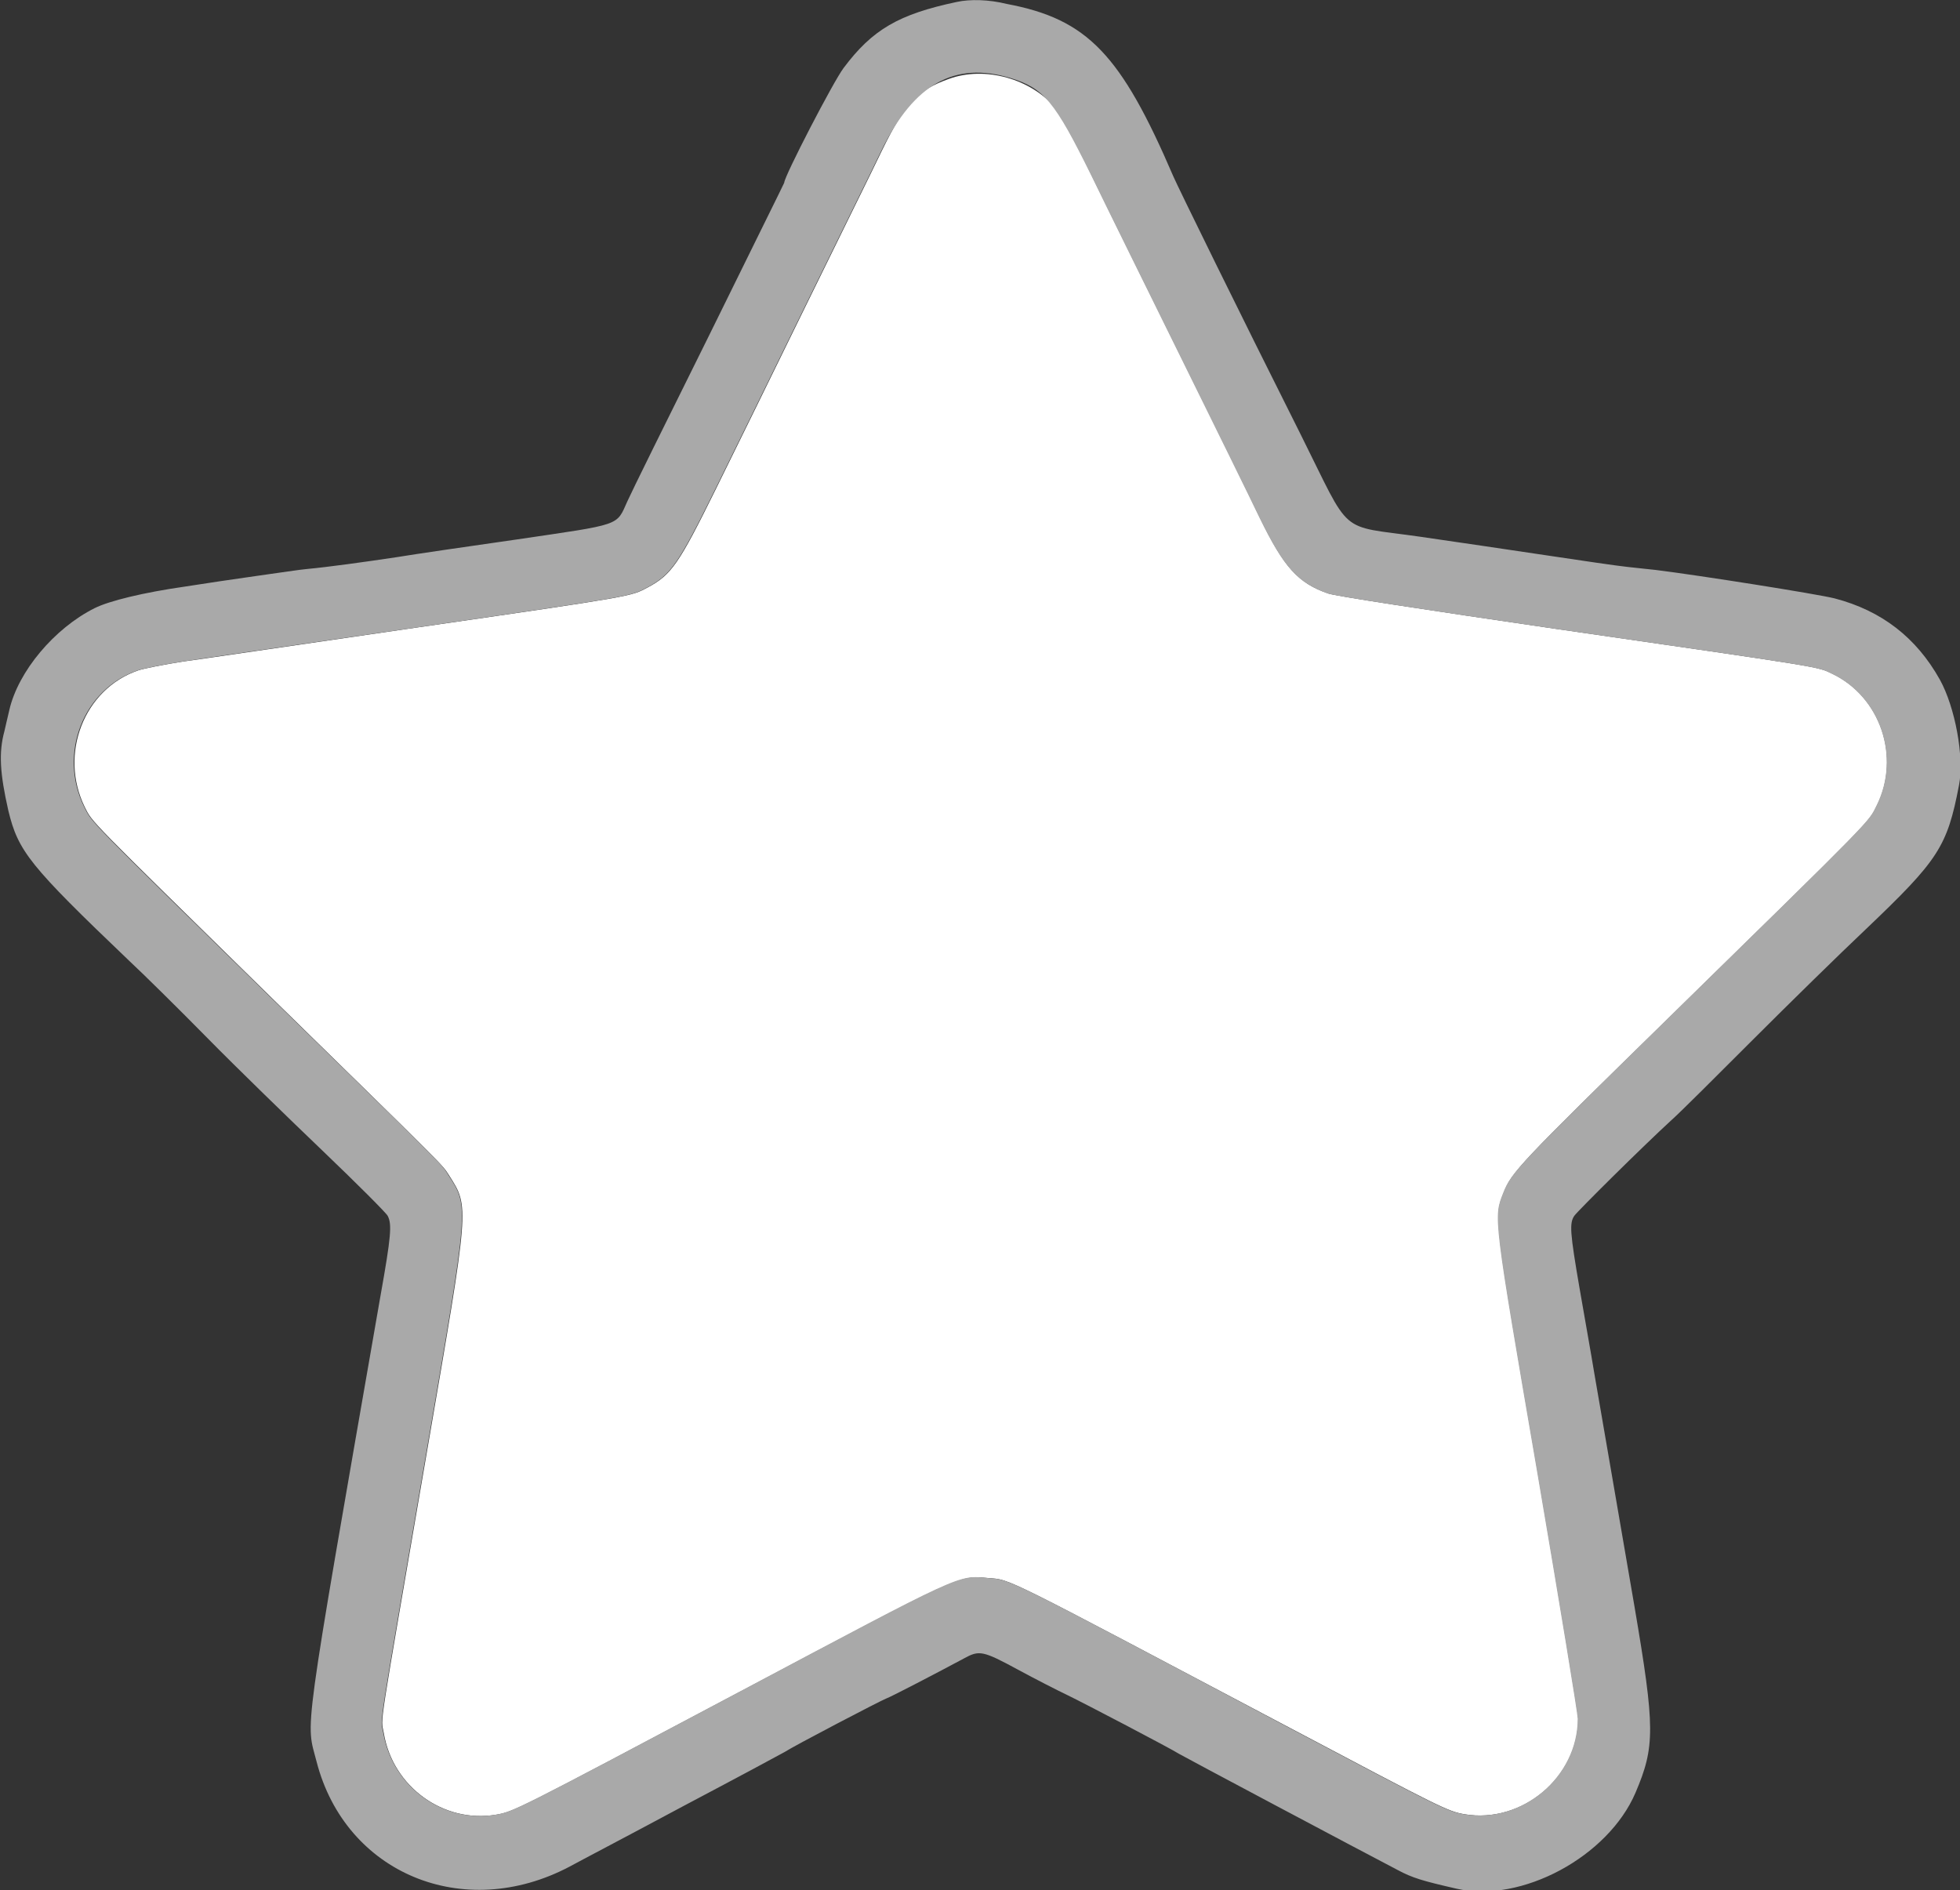<?xml version="1.0" encoding="utf-8"?>
<!-- Generator: Adobe Illustrator 21.1.0, SVG Export Plug-In . SVG Version: 6.00 Build 0)  -->
<svg version="1.1" id="svg" xmlns="http://www.w3.org/2000/svg" xmlns:xlink="http://www.w3.org/1999/xlink" x="0px" y="0px"
	 viewBox="0 0 399.9 385.7" style="enable-background:new 0 0 399.9 385.7;" xml:space="preserve">
<rect x="0" y="0" width="399.9" height="385.7" fill="#333333" stroke="none"/>
<style type="text/css">
	.st0{fill:#FFFFFF;}
	.st1{fill:#A9A9A9;}
</style>
<g id="svgg">
	<path id="path0" class="st0" d="M193.6,16.1c-6.4,2.3-8.9,4.9-13.6,14.5c-1.9,4-8.9,18.1-15.4,31.4c-6.5,13.3-14.9,30.4-18.6,37.9
		c-7.5,15.2-9,17.4-13.9,20c-3.4,1.8-2.5,1.7-46.7,8.1c-22.7,3.3-44.3,6.5-48.1,7c-3.8,0.6-7.9,1.4-9.1,1.8
		c-11.1,3.8-16.2,17.1-10.9,27.9c1.6,3.2,0.4,1.9,37.7,38.5c36.9,36.1,35.1,34.3,36.6,36.6c4.2,6.6,4.2,5.8-4.4,55.9
		c-10.3,60.1-9.5,54.4-8.9,57.9c1.8,11,12.2,18.5,22.9,16.7c3.6-0.6,4-0.8,49.6-25c45.9-24.3,44.7-23.8,50.8-23.3
		c4.8,0.4,2-0.9,61.8,30.7c30.8,16.3,32,16.9,35.4,17.5c11.8,2,23.2-7.6,23.2-19.5c0-1-3.7-23.5-8.2-49.9c-9.1-53-9-52.4-7-57.4
		c1.6-4.2,3.2-5.9,33.5-35.5c42.8-41.9,41-40.1,42.7-43.6c4.8-9.9,0.7-22.1-9.1-26.8c-3.1-1.5-1.3-1.2-56.6-9.2
		c-26.6-3.9-45-6.7-46.3-7.2c-6.1-2.1-9-5.3-13.9-15.4c-2-4.2-9.3-19.1-16.2-33c-6.9-14-15.1-30.6-18.2-37
		c-3.2-6.6-6.4-12.5-7.3-13.6C210.4,16.1,201,13.4,193.6,16.1"/>
	<path id="path1" class="st1" d="M195.2,0.4c-11.8,2.5-17.2,5.6-23.1,13.5C170,16.7,160,36,160,37.3c0,0.1-7,14.2-15.4,31.3
		c-8.5,17.1-16,32.3-16.6,33.7c-2.3,5.1-1,4.6-22.7,7.8c-9.8,1.4-20.8,3-24.4,3.6c-6.7,1-13.9,2-18.2,2.4c-1.3,0.1-5.9,0.8-10.2,1.4
		s-11,1.6-14.8,2.2c-8.4,1.2-15.4,2.9-18.4,4.4c-8.2,4.1-15.6,12.9-17.4,20.8c-0.4,1.6-0.8,3.5-1,4.3c-1.2,4.4-0.9,8.7,0.8,16.2
		c2,8.3,4.3,11.2,24.6,30.6c2.9,2.7,10.1,9.8,16,15.8s16.5,16.3,23.5,23c7,6.7,13,12.7,13.3,13.3c0.9,1.7,0.7,4.2-1.5,16.5
		c-16.1,92.5-15.2,86.3-13,94.9c5.9,22.8,30,32.8,51.6,21.4c2-1.1,12.5-6.6,23.3-12.4c10.8-5.7,20.1-10.7,20.6-11
		c1.8-1.2,19.8-10.6,20.7-10.9c0.9-0.3,10.5-5.3,15.9-8.2c3.1-1.7,3.8-1.6,11,2.3c3.5,1.9,8,4.2,10.1,5.2c3.5,1.7,20.9,10.8,22.8,12
		c0.8,0.5,37.5,20,44.6,23.7c3,1.6,5,2.2,12,3.8c13.2,3,30.9-6.5,36.5-19.6c4-9.4,4-13.2-0.2-37.9c-3.2-18.7-5.4-31.3-8.2-47.6
		c-0.6-3.7-2-11.5-3-17.3c-2-11.6-2.1-13.4-1.1-14.9c0.7-1,14-14.2,19.9-19.6c1.8-1.6,9.2-9,16.5-16.3c7.3-7.3,17.7-17.5,23.1-22.6
		c14.8-14.1,16.6-16.8,19-29.4c1.1-5.7-0.8-15.9-3.9-21.5c-4.8-8.6-11.9-14.1-21.5-16.6c-3.6-0.9-27.6-4.7-36.5-5.8
		c-1.1-0.1-3.6-0.4-5.6-0.6c-2-0.2-9.5-1.3-16.8-2.4c-7.3-1.1-18.9-2.8-25.8-3.8c-16.8-2.4-13.7,0.2-24.2-20.8
		c-12.8-25.5-25-50.4-26-52.7c-10.7-24.9-17.5-32.1-34-35.2C201.8-0.1,197.9-0.2,195.2,0.4 M206.1,15.9c6.9,2.1,9.1,4.8,16.5,19.8
		c3.1,6.4,11.3,23,18.2,37c6.9,14,14.2,28.8,16.2,33c4.9,10,7.7,13.2,13.9,15.4c1.3,0.5,19.7,3.3,46.3,7.2c55.3,8,53.5,7.7,56.6,9.2
		c9.8,4.7,14,16.9,9.1,26.8c-1.8,3.6,0.1,1.7-42.7,43.6c-30.3,29.7-31.9,31.4-33.5,35.5c-2,5.1-2.1,4.4,7,57.4
		c4.5,26.4,8.2,48.9,8.2,49.9c0,11.9-11.4,21.5-23.2,19.5c-3.4-0.6-4.6-1.2-35.4-17.5c-59.7-31.7-57-30.3-61.8-30.7
		c-6.1-0.6-4.9-1.1-50.8,23.3c-45.6,24.2-46,24.4-49.6,25c-10.7,1.8-21-5.7-22.9-16.7c-0.6-3.4-1.4,2.2,8.9-57.9
		c8.6-50.1,8.6-49.4,4.4-55.9c-1.5-2.4,0.3-0.6-36.6-36.6c-37.3-36.5-36.1-35.3-37.7-38.5c-5.4-10.9-0.2-24.1,10.9-27.9
		c1.2-0.4,5.3-1.2,9.1-1.8c3.8-0.6,25.5-3.7,48.1-7c44.1-6.4,43.3-6.3,46.7-8.1c4.9-2.6,6.4-4.8,13.9-20
		c3.7-7.5,12.1-24.6,18.6-37.9c6.5-13.3,13.5-27.4,15.4-31.4C186.5,17.1,194.8,12.5,206.1,15.9"/>
</g>
</svg>
